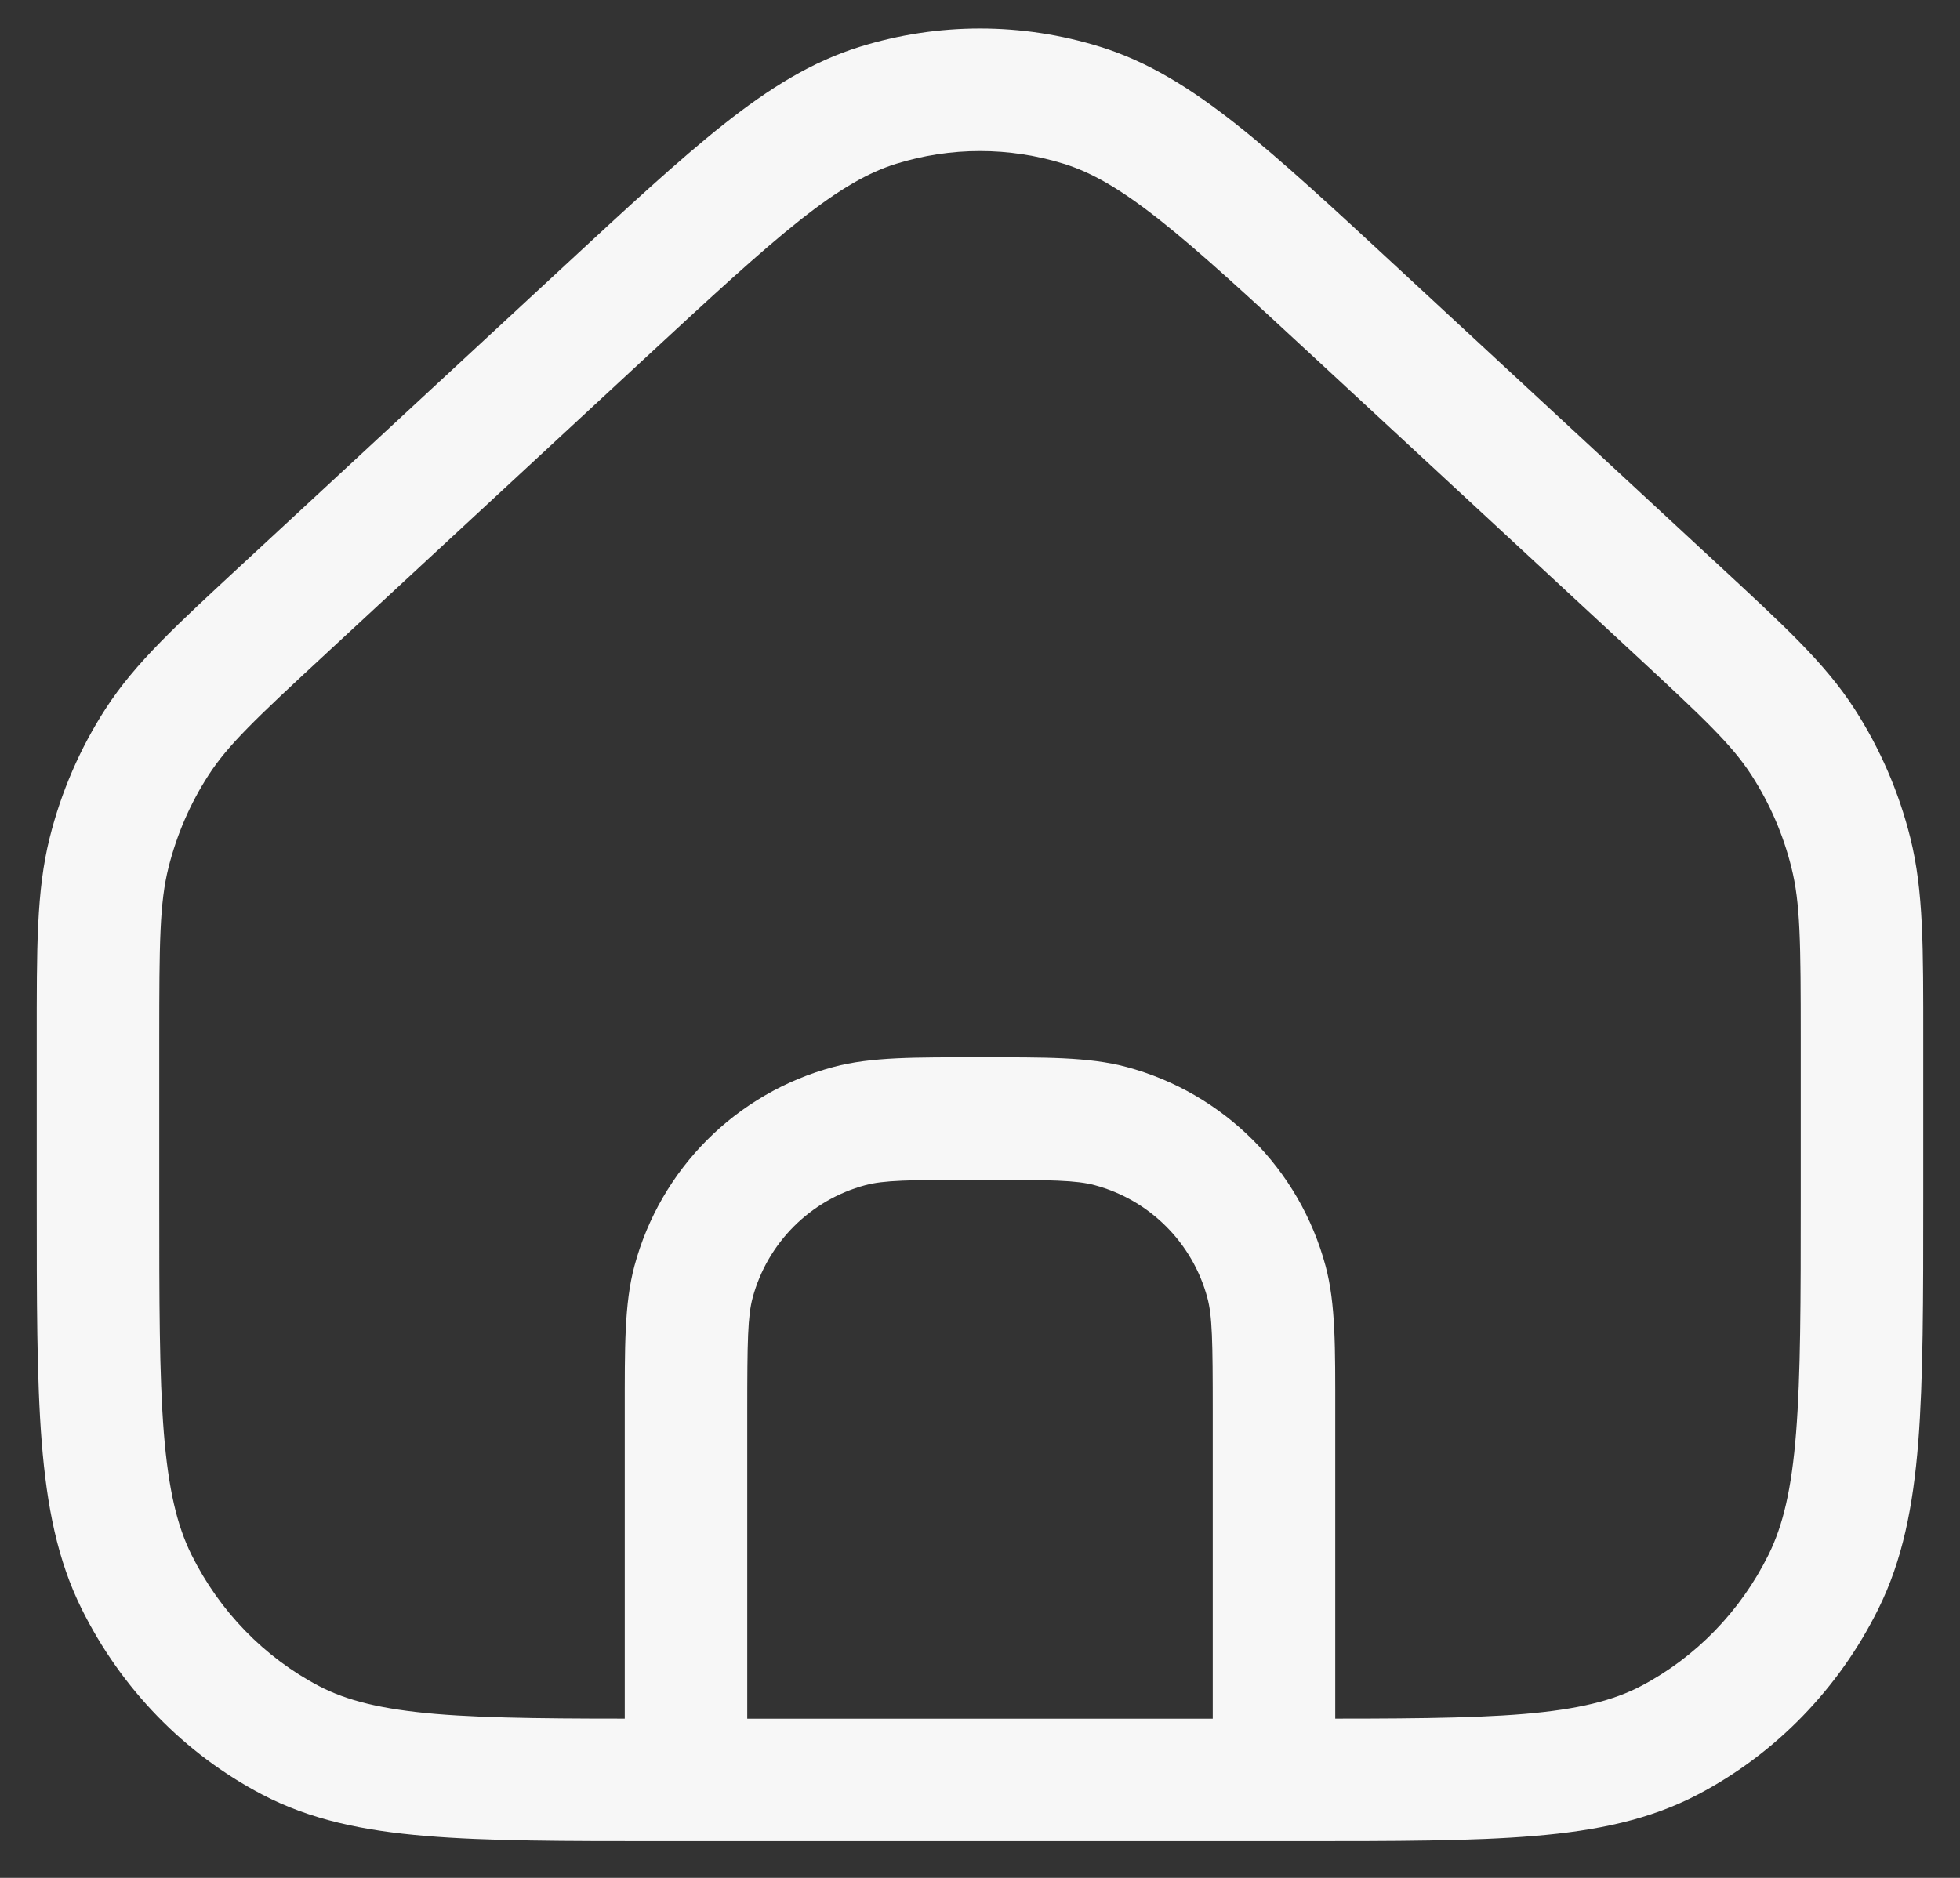 <svg width="24" height="23" viewBox="0 0 24 23" fill="none" xmlns="http://www.w3.org/2000/svg">
<rect x="0" y="0" width="24" height="23" fill="#333333" stroke="none"/>
<path d="M7.376 3.848L6.866 3.298L7.376 3.848ZM10.752 1.289L10.974 2.006L10.752 1.289ZM16.624 3.848L16.114 4.398L16.624 3.848ZM13.248 1.289L13.026 2.006L13.248 1.289ZM3.559 21.315L3.21 21.979H3.21L3.559 21.315ZM1.671 19.371L0.999 19.704L1.671 19.371ZM22.329 19.371L23.001 19.704L22.329 19.371ZM20.441 21.315L20.79 21.979L20.441 21.315ZM22.664 10.444L23.392 10.263L22.664 10.444ZM20.512 7.45L21.022 6.9L20.512 7.45ZM22.078 9.089L22.708 8.682L22.078 9.089ZM1.336 10.444L0.608 10.263H0.608L1.336 10.444ZM3.488 7.45L2.978 6.9L3.488 7.45ZM1.922 9.089L1.292 8.682H1.292L1.922 9.089ZM13.599 13.792L13.405 14.516L13.599 13.792ZM15.508 15.701L16.232 15.507L15.508 15.701ZM10.401 13.792L10.207 13.068L10.401 13.792ZM8.492 15.701L7.768 15.507L8.492 15.701ZM22.05 12.739V14.684H23.55V12.739H22.05ZM15.888 21.05H8.112V22.55H15.888V21.05ZM1.95 14.684V12.739H0.45V14.684H1.95ZM3.998 8L7.886 4.398L6.866 3.298L2.978 6.9L3.998 8ZM16.114 4.398L20.002 8L21.022 6.9L17.134 3.298L16.114 4.398ZM7.886 4.398C8.712 3.633 9.3 3.089 9.795 2.697C10.284 2.31 10.636 2.111 10.974 2.006L10.529 0.573C9.943 0.755 9.424 1.078 8.865 1.52C8.313 1.957 7.675 2.548 6.866 3.298L7.886 4.398ZM17.134 3.298C16.325 2.548 15.687 1.957 15.135 1.52C14.575 1.078 14.057 0.755 13.471 0.573L13.026 2.006C13.364 2.111 13.716 2.31 14.204 2.697C14.7 3.089 15.288 3.633 16.114 4.398L17.134 3.298ZM10.974 2.006C11.643 1.798 12.357 1.798 13.026 2.006L13.471 0.573C12.512 0.275 11.488 0.275 10.529 0.573L10.974 2.006ZM8.112 21.05C6.889 21.05 6.019 21.049 5.337 20.992C4.665 20.935 4.244 20.827 3.907 20.651L3.21 21.979C3.798 22.287 4.443 22.422 5.212 22.486C5.971 22.55 6.915 22.55 8.112 22.55V21.05ZM0.45 14.684C0.45 15.917 0.449 16.886 0.511 17.664C0.574 18.451 0.703 19.107 0.999 19.704L2.343 19.039C2.168 18.684 2.062 18.243 2.006 17.546C1.95 16.841 1.95 15.941 1.95 14.684H0.45ZM3.907 20.651C3.237 20.299 2.688 19.736 2.343 19.039L0.999 19.704C1.482 20.68 2.255 21.478 3.21 21.979L3.907 20.651ZM22.05 14.684C22.05 15.941 22.049 16.841 21.993 17.546C21.938 18.243 21.832 18.684 21.657 19.039L23.001 19.704C23.297 19.107 23.426 18.451 23.489 17.664C23.55 16.886 23.55 15.917 23.55 14.684H22.05ZM15.888 22.55C17.085 22.55 18.029 22.55 18.788 22.486C19.557 22.422 20.202 22.287 20.79 21.979L20.093 20.651C19.756 20.827 19.335 20.935 18.663 20.992C17.981 21.049 17.11 21.05 15.888 21.05V22.55ZM21.657 19.039C21.312 19.736 20.763 20.299 20.093 20.651L20.79 21.979C21.745 21.478 22.518 20.68 23.001 19.704L21.657 19.039ZM23.55 12.739C23.55 11.61 23.555 10.917 23.392 10.263L21.936 10.626C22.045 11.06 22.05 11.534 22.05 12.739H23.55ZM20.002 8C20.872 8.806 21.209 9.125 21.448 9.496L22.708 8.682C22.343 8.116 21.836 7.655 21.022 6.9L20.002 8ZM23.392 10.263C23.252 9.701 23.021 9.167 22.708 8.682L21.448 9.496C21.671 9.841 21.836 10.223 21.936 10.626L23.392 10.263ZM1.95 12.739C1.95 11.534 1.955 11.06 2.063 10.626L0.608 10.263C0.445 10.917 0.45 11.61 0.45 12.739H1.95ZM2.978 6.9C2.164 7.655 1.657 8.116 1.292 8.682L2.552 9.496C2.791 9.125 3.127 8.806 3.998 8L2.978 6.9ZM2.063 10.626C2.164 10.223 2.329 9.841 2.552 9.496L1.292 8.682C0.979 9.167 0.748 9.701 0.608 10.263L2.063 10.626ZM14.85 17.3V21.8H16.35V17.3H14.85ZM9.15 21.8V17.3H7.65V21.8H9.15ZM12 14.45C12.885 14.45 13.181 14.456 13.405 14.516L13.793 13.068C13.33 12.944 12.789 12.95 12 12.95V14.45ZM16.35 17.3C16.35 16.511 16.356 15.97 16.232 15.507L14.784 15.895C14.844 16.119 14.85 16.415 14.85 17.3H16.35ZM13.405 14.516C14.078 14.697 14.603 15.222 14.784 15.895L16.232 15.507C15.913 14.316 14.983 13.386 13.793 13.068L13.405 14.516ZM12 12.95C11.211 12.95 10.67 12.944 10.207 13.068L10.595 14.516C10.819 14.456 11.115 14.45 12 14.45V12.95ZM9.15 17.3C9.15 16.415 9.156 16.119 9.216 15.895L7.768 15.507C7.644 15.97 7.65 16.511 7.65 17.3H9.15ZM10.207 13.068C9.016 13.386 8.087 14.316 7.768 15.507L9.216 15.895C9.397 15.222 9.922 14.697 10.595 14.516L10.207 13.068Z" fill="#F7F7F7"/>
</svg>
